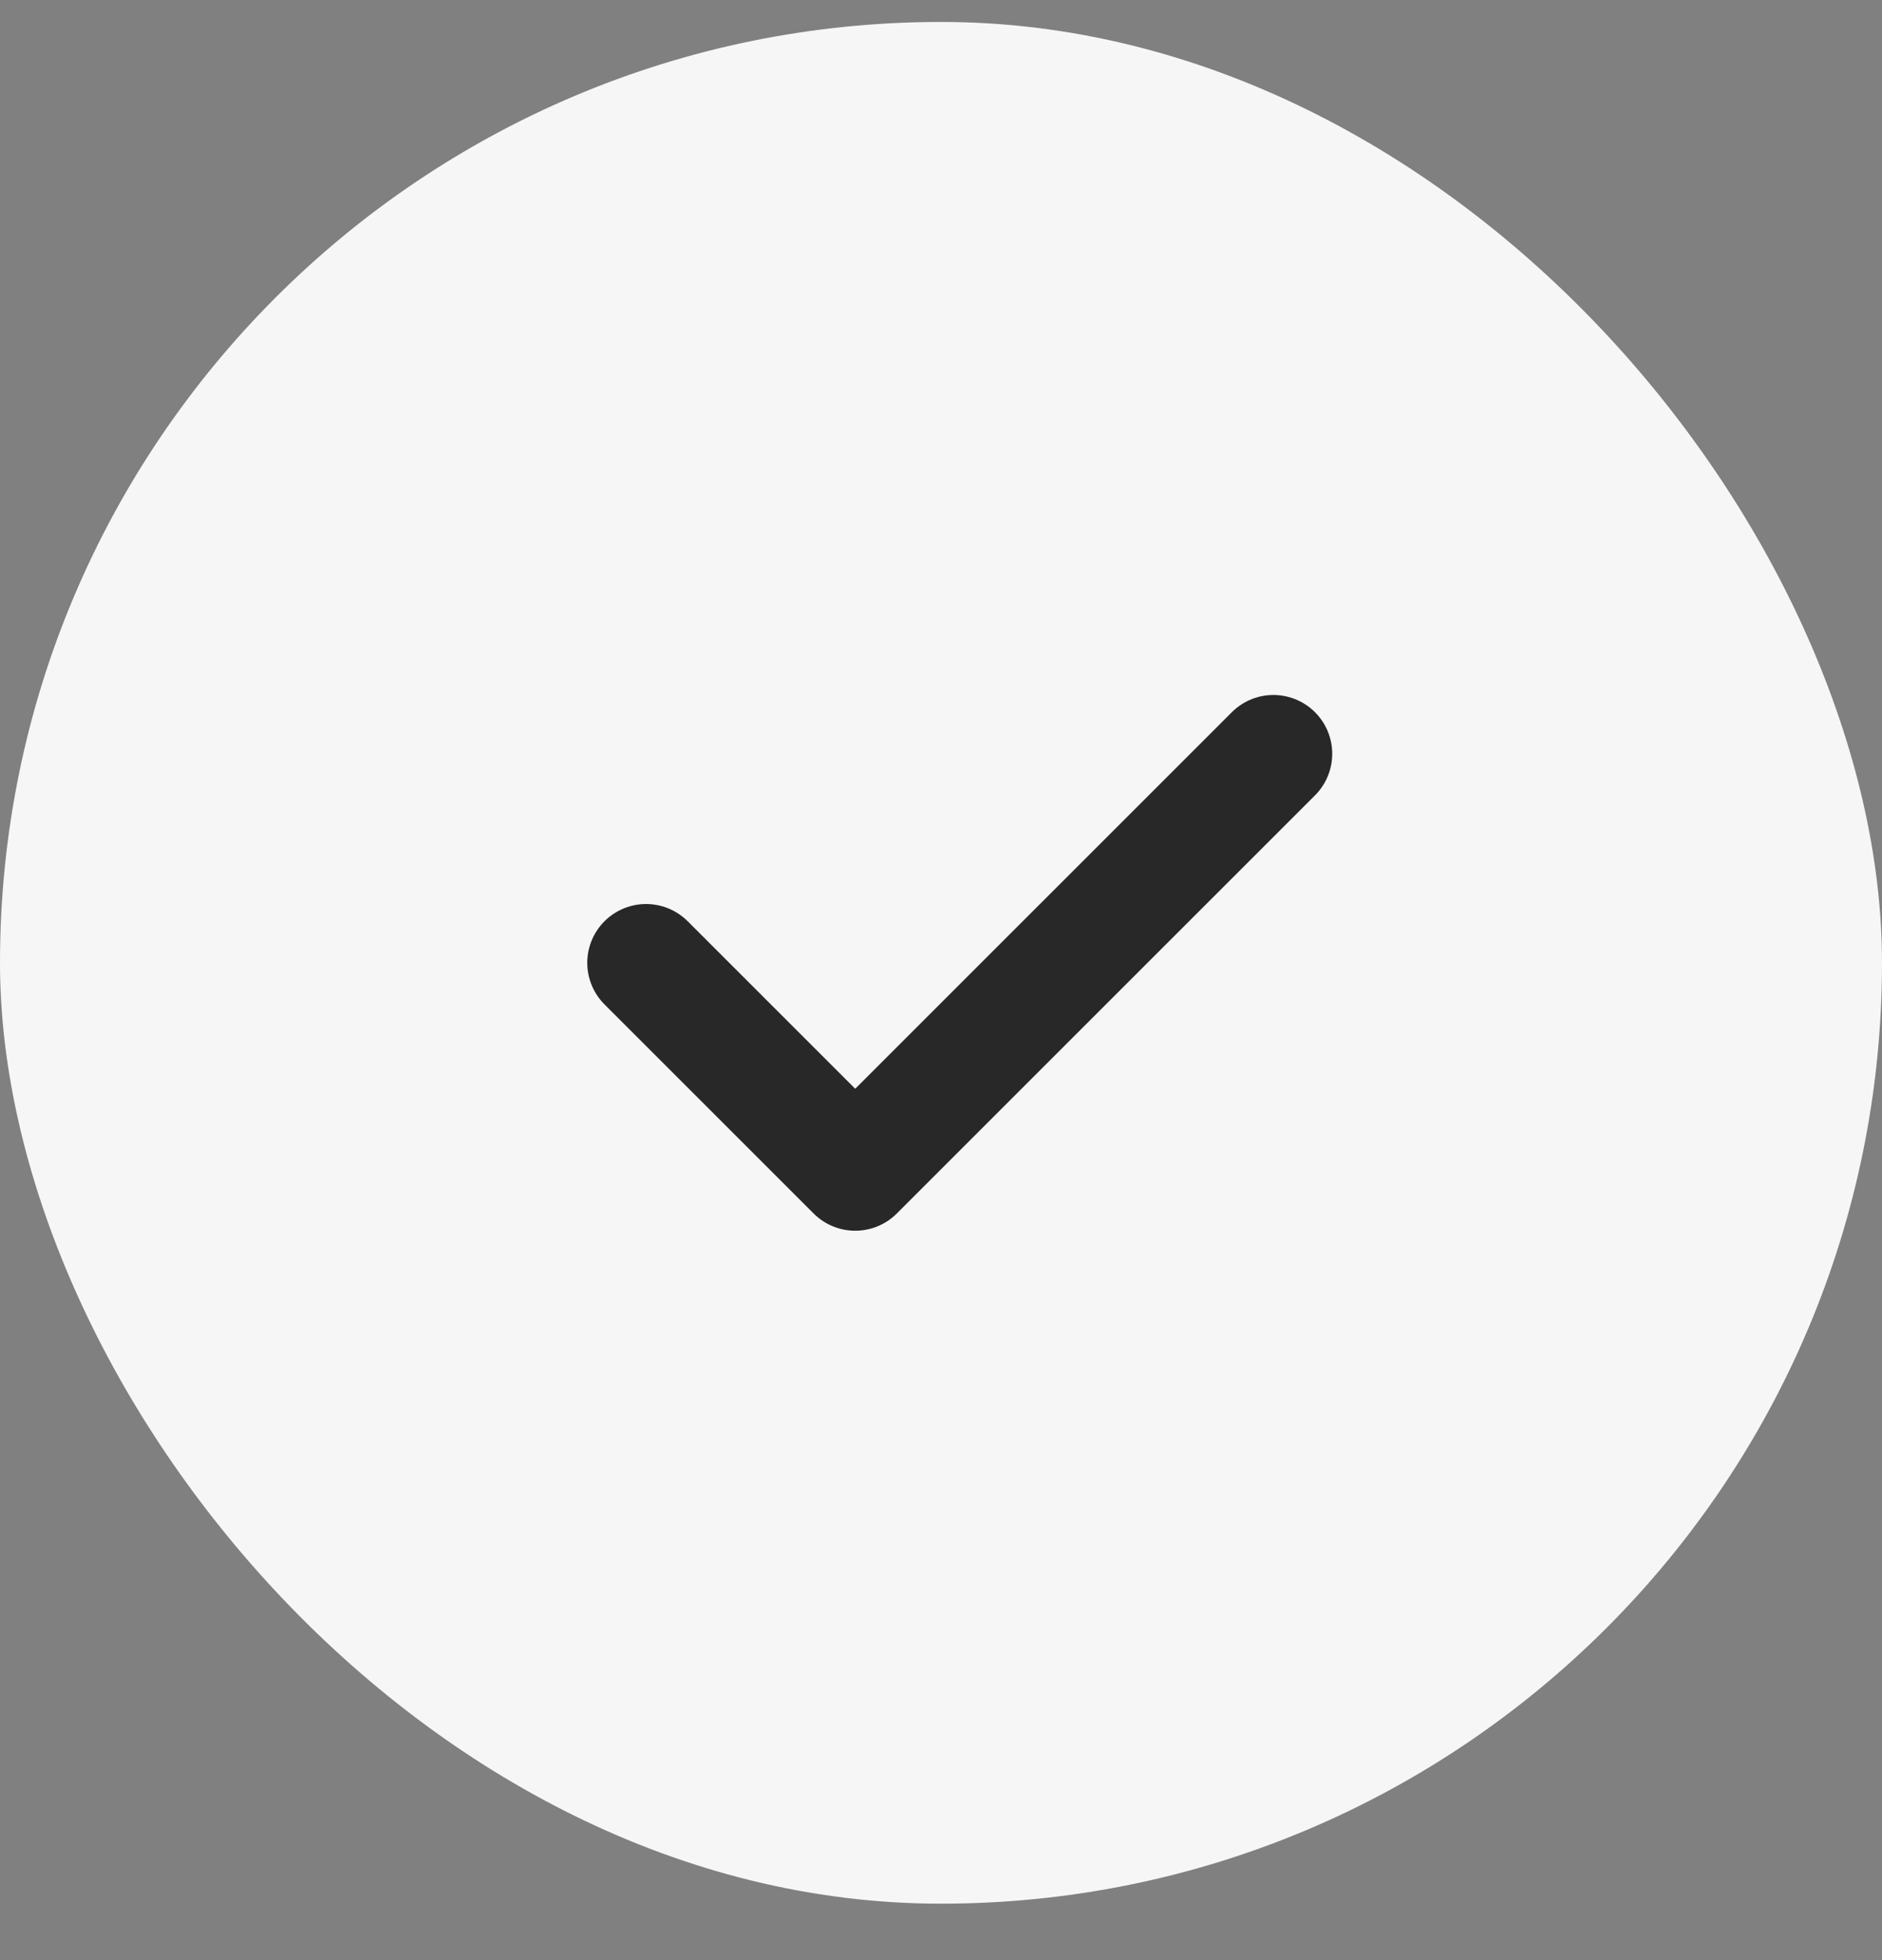 <svg width="24" height="25" viewBox="0 0 24 25" fill="none" xmlns="http://www.w3.org/2000/svg">
<rect x="0" y="0" width="24" height="25" fill="#808080" stroke="none"/>
<rect y="0.28" width="24" height="24" rx="12" fill="#F6F6F6"/>
<path d="M8.239 12.28L10.906 14.947L16.239 9.614" stroke="#282828" stroke-width="1.5" stroke-linecap="round" stroke-linejoin="round"/>
</svg>
